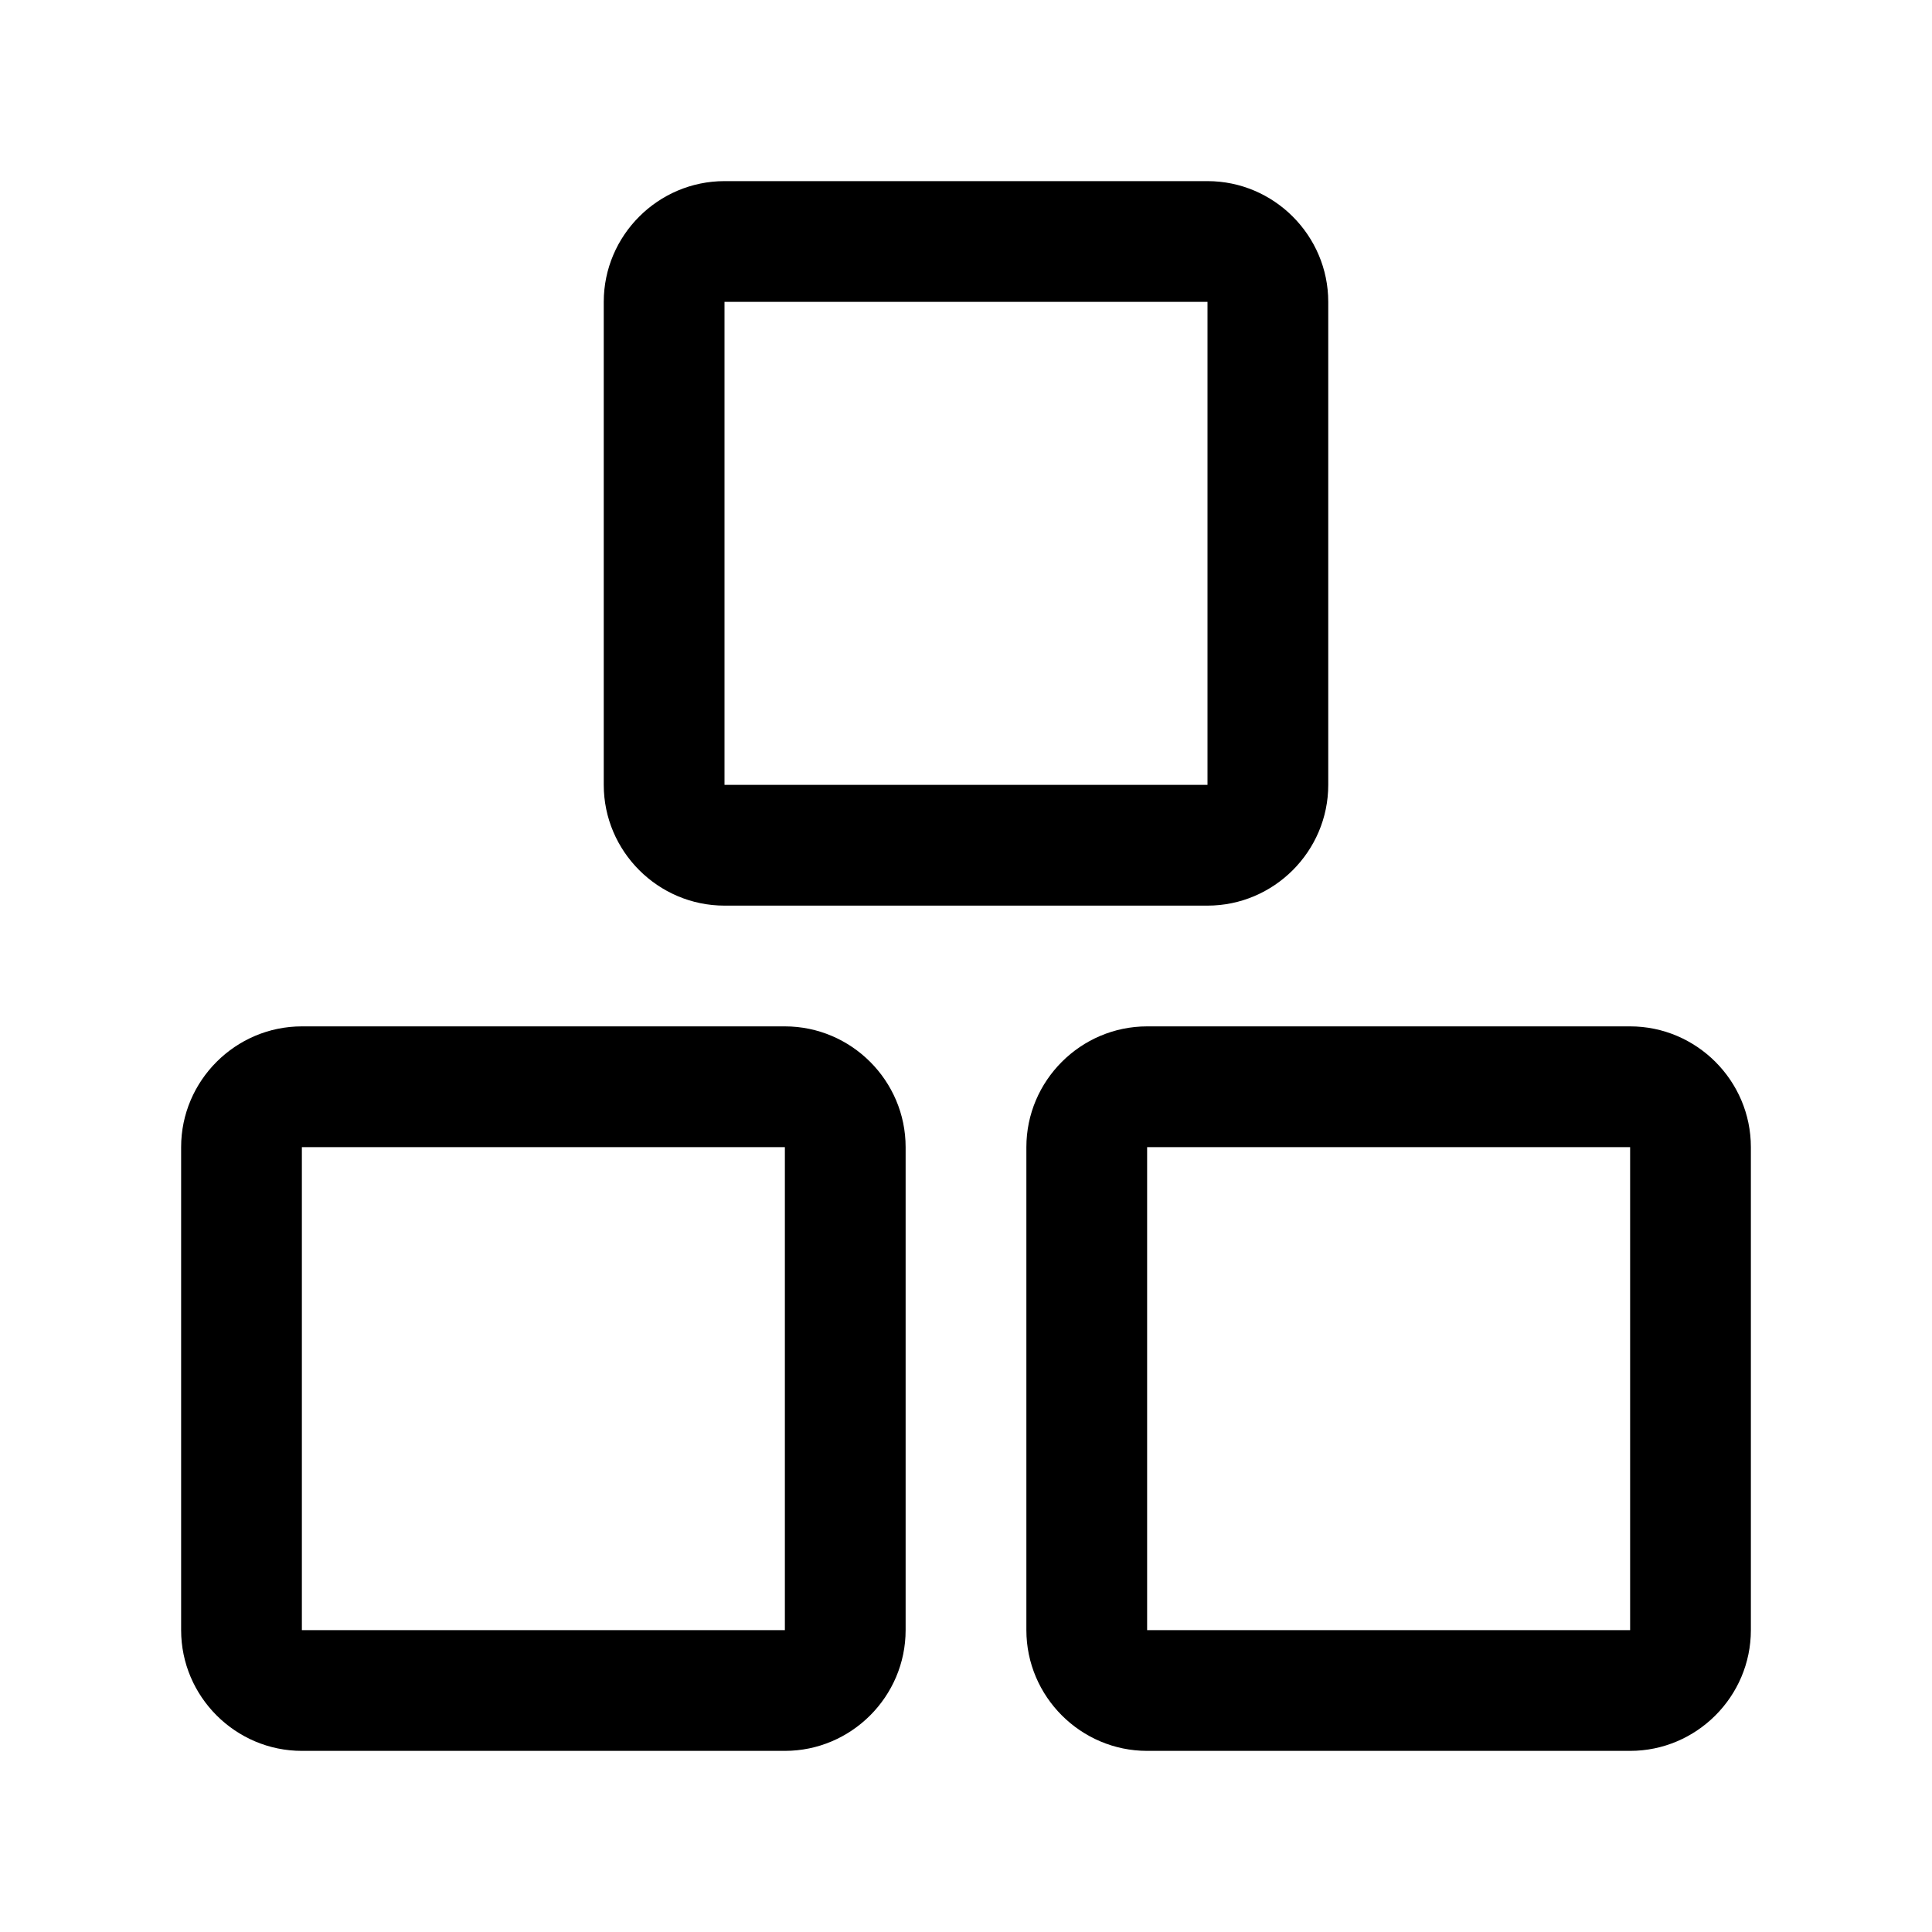 <svg viewBox="0 0 32 32" xmlns="http://www.w3.org/2000/svg">
<path fill-rule="evenodd" clip-rule="evenodd" d="M10 5C10 3.9 10.9 3 12 3H20C21.1 3 22 3.9 22 5V13C22 14.1 21.1 15 20 15H12C10.9 15 10 14.1 10 13V5ZM12 5V13H20V5H12Z"/>
<path fill-rule="evenodd" clip-rule="evenodd" d="M13 17H5C3.9 17 3 17.9 3 19V27C3 28.1 3.9 29 5 29H13C14.1 29 15 28.1 15 27V19C15 17.9 14.1 17 13 17ZM5 27V19H13V27H5Z"/>
<path fill-rule="evenodd" clip-rule="evenodd" d="M27 17H19C17.9 17 17 17.9 17 19V27C17 28.1 17.9 29 19 29H27C28.1 29 29 28.1 29 27V19C29 17.9 28.1 17 27 17ZM19 27V19H27V27H19Z"/>
</svg>